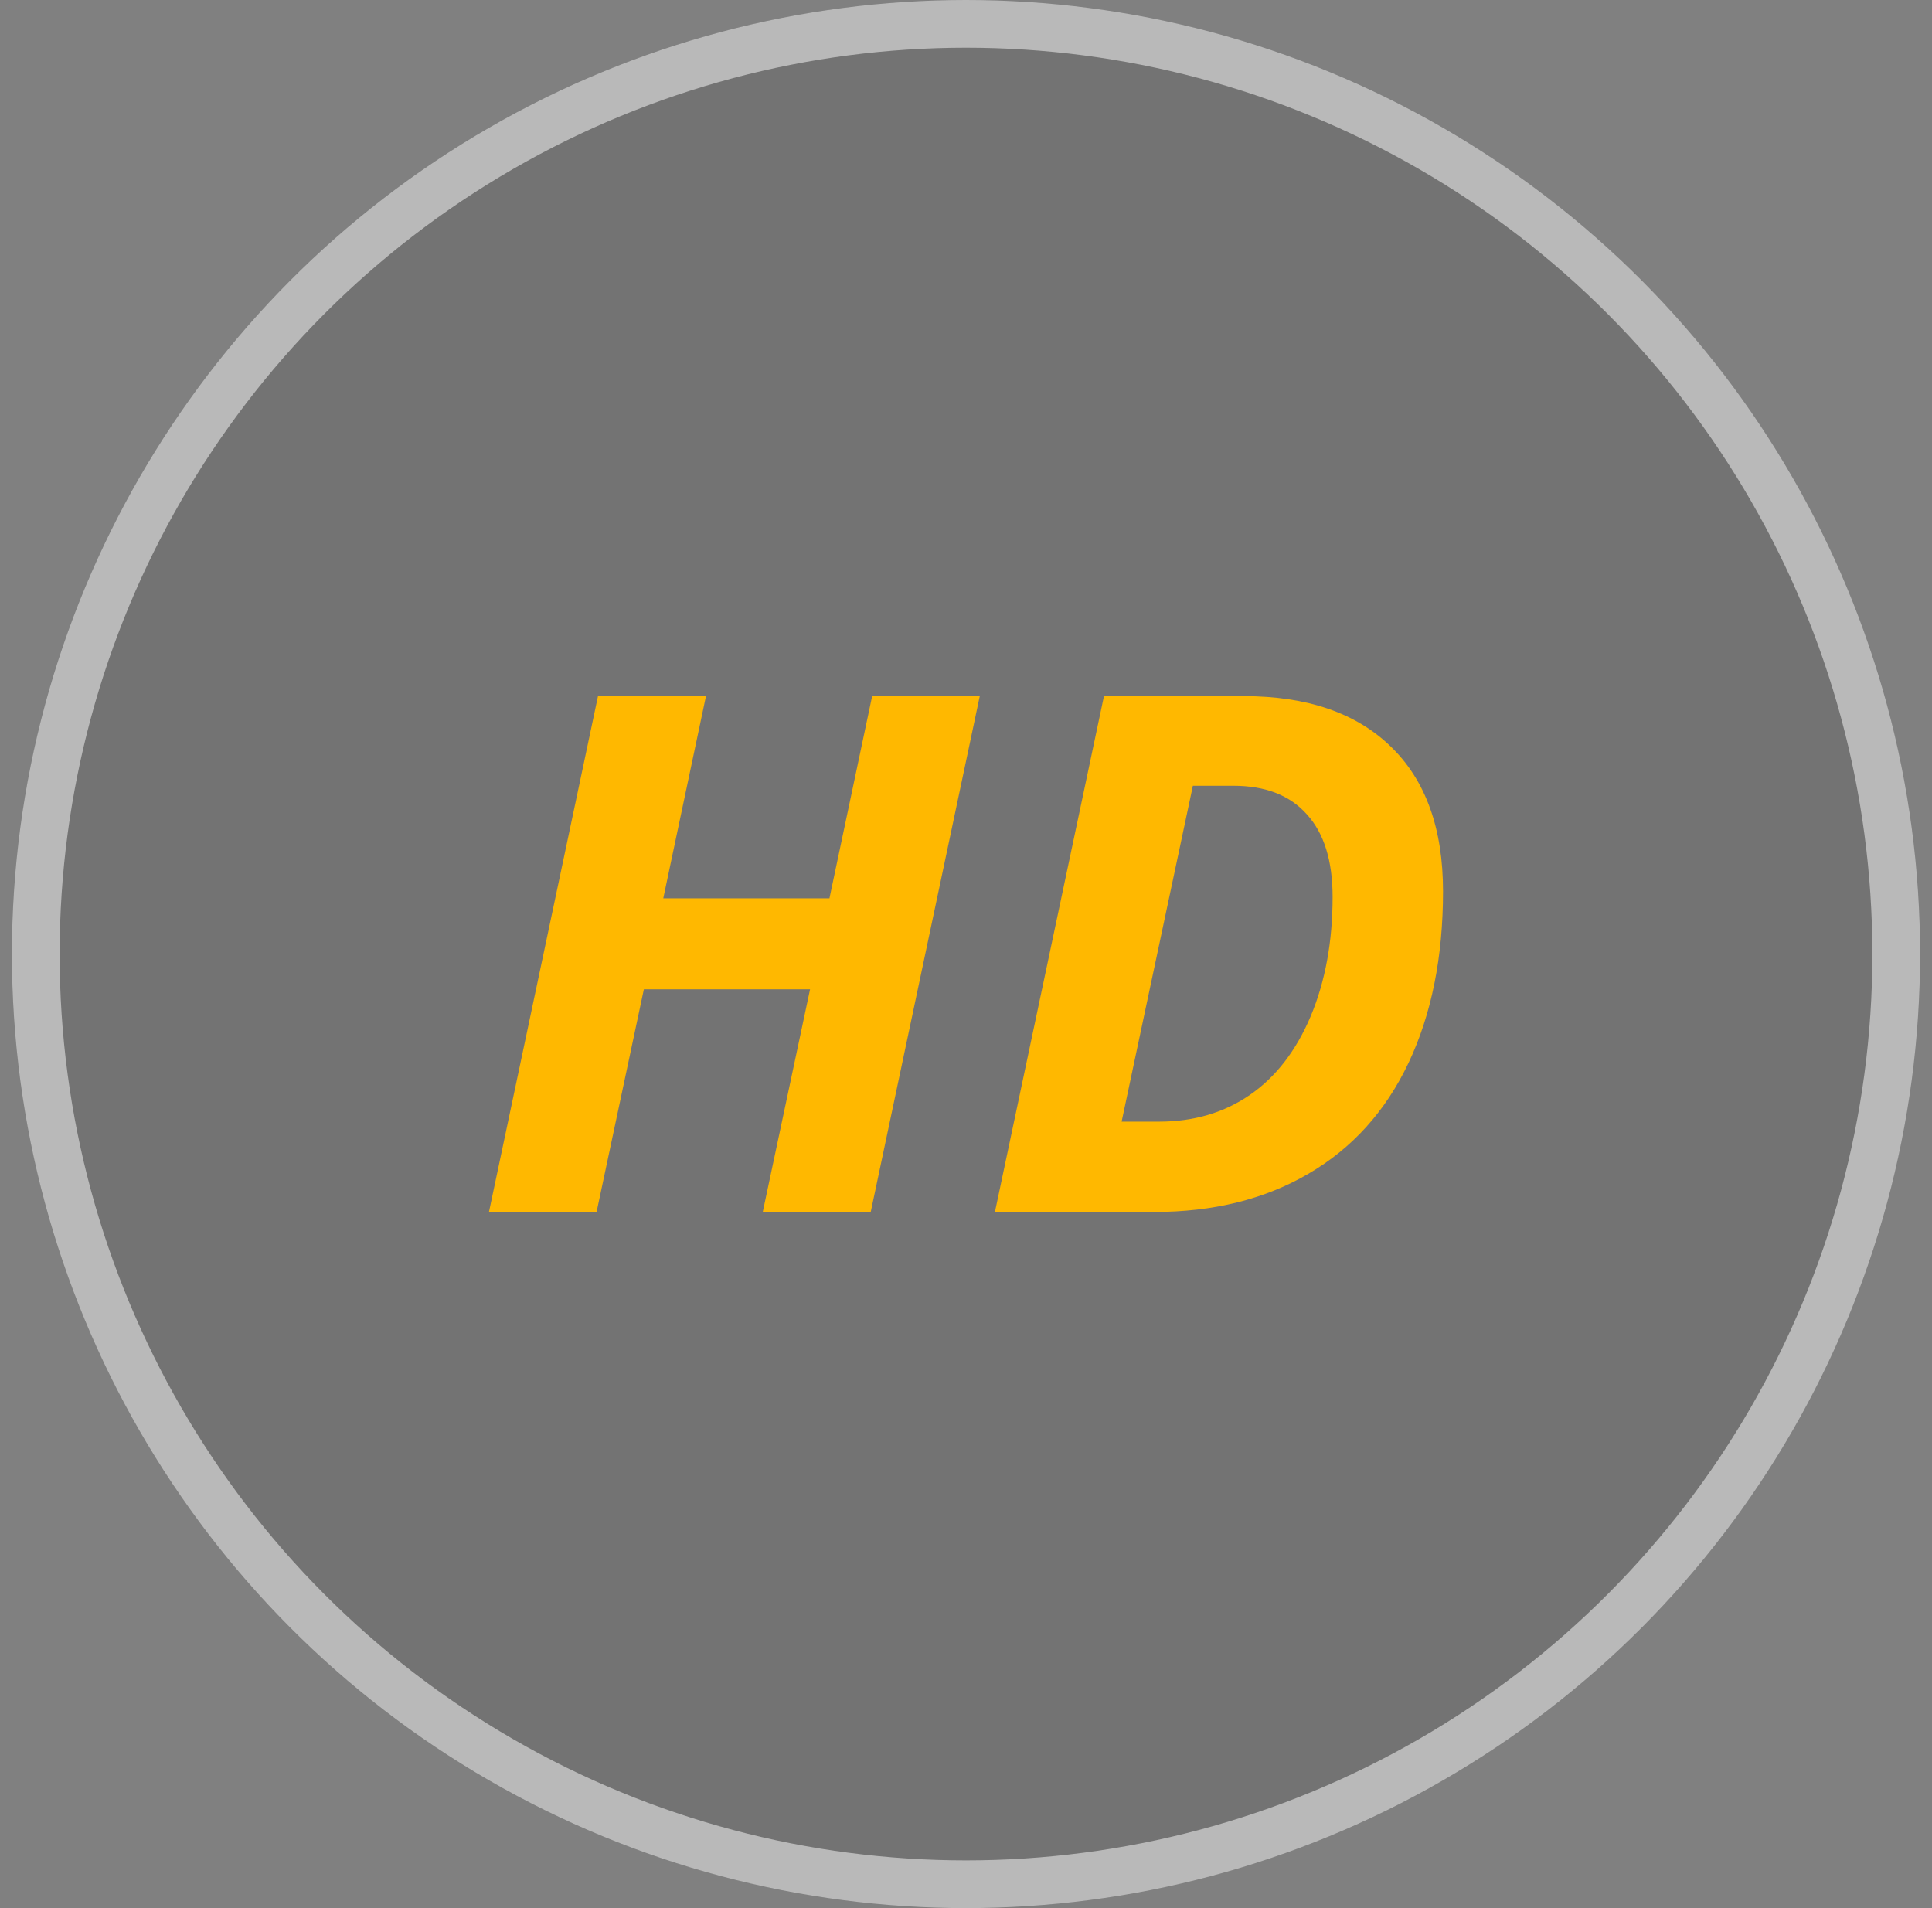 <svg width="81" height="80" viewBox="0 0 81 80" fill="none" xmlns="http://www.w3.org/2000/svg">
<rect x="0" y="0" width="81" height="80" fill="#808080" stroke="none"/>
<circle cx="40.5" cy="40" r="40" fill="black" fill-opacity="0.1"/>
<circle cx="40.5" cy="40" r="39" stroke="white" stroke-opacity="0.5" stroke-width="2"/>
<path d="M36.506 50.814H31.979L33.962 41.479H26.994L25.012 50.814H20.5L25.071 29.186H29.598L27.808 37.663H34.775L36.565 29.186H41.077L36.506 50.814Z" fill="#FFB800"/>
<path d="M60.5 37.367C60.5 40.128 60.017 42.53 59.05 44.571C58.084 46.603 56.683 48.151 54.849 49.216C53.025 50.281 50.87 50.814 48.385 50.814H41.713L46.284 29.186H52.142C54.805 29.186 56.861 29.892 58.311 31.302C59.77 32.712 60.5 34.734 60.5 37.367ZM48.592 47.027C50.051 47.027 51.324 46.652 52.408 45.902C53.493 45.153 54.341 44.053 54.953 42.604C55.564 41.144 55.87 39.477 55.87 37.604C55.87 36.085 55.51 34.931 54.79 34.142C54.08 33.343 53.054 32.944 51.713 32.944H50.012L47.024 47.027H48.592Z" fill="#FFB800"/>
</svg>
